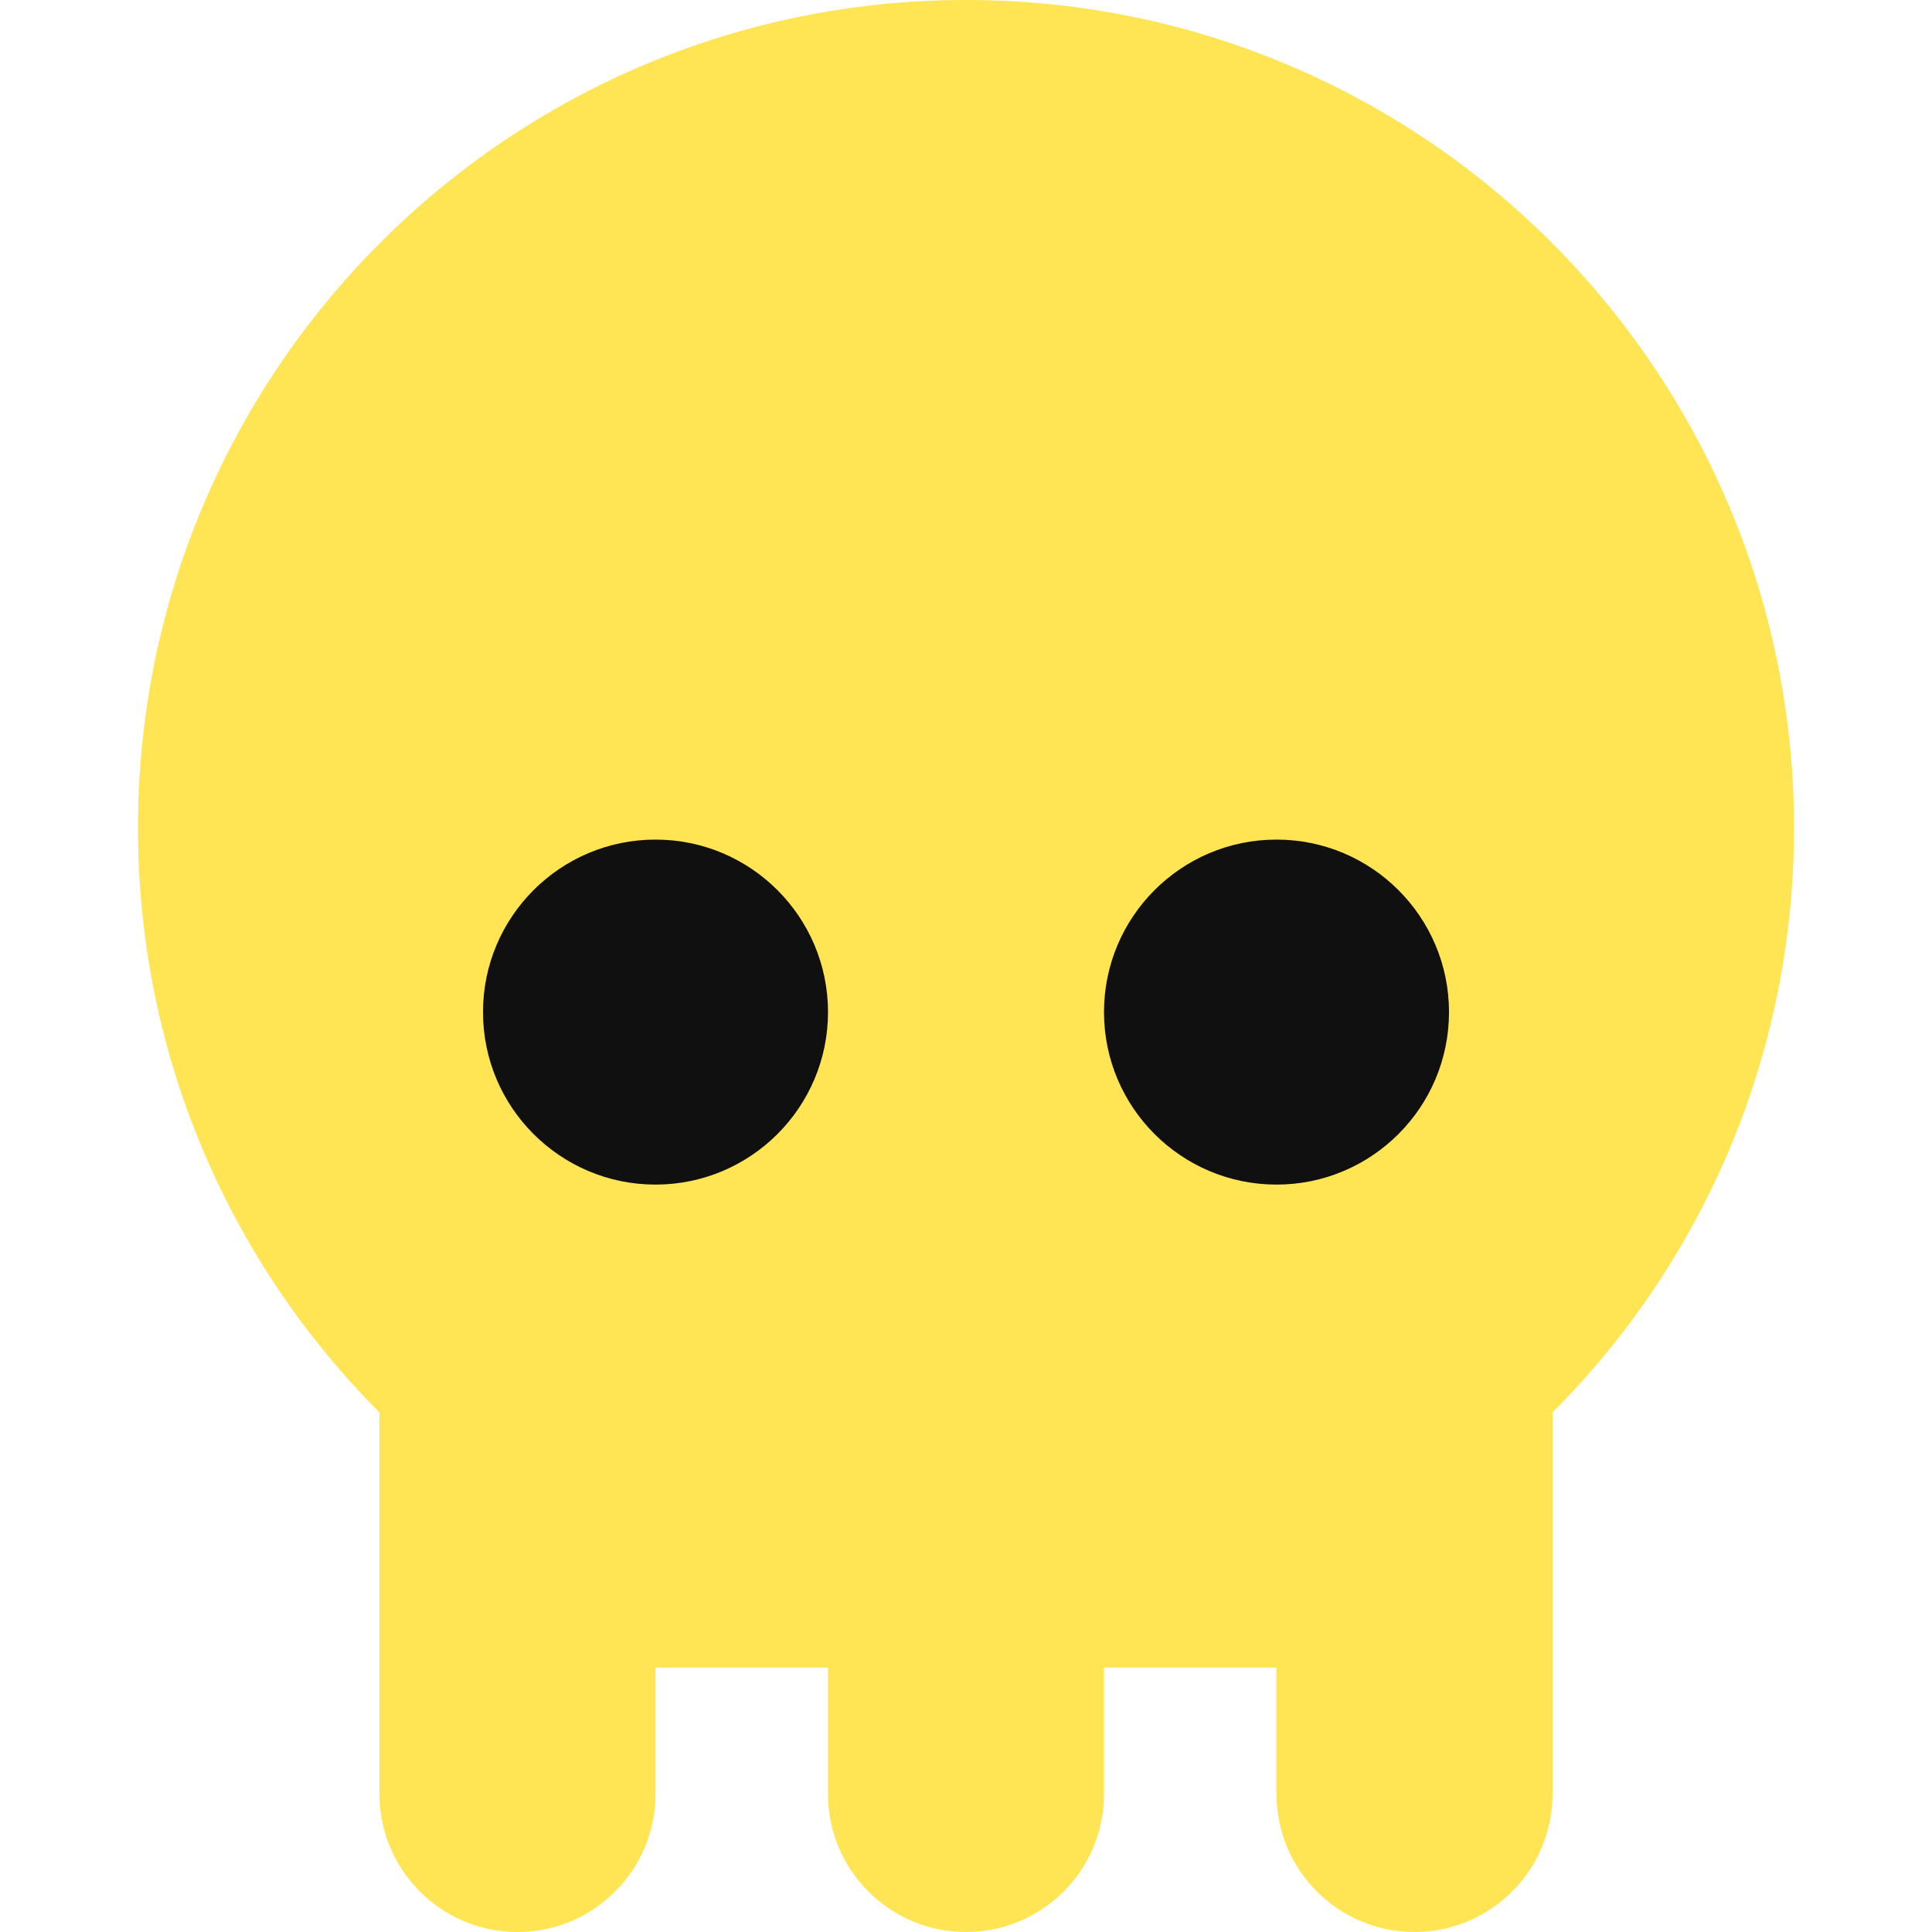 <svg width="14" height="14" viewBox="0 0 14 14" fill="none" xmlns="http://www.w3.org/2000/svg">
<g clip-path="url(#clip0_1222_12450)">
<path fill-rule="evenodd" clip-rule="evenodd" d="M11.25 10.235C12.332 9.15 13 7.653 13 6C13 2.686 10.314 0 7 0C3.686 0 1 2.686 1 6C1 7.653 1.668 9.15 2.75 10.235V13C2.75 13.552 3.198 14 3.75 14C4.302 14 4.75 13.552 4.75 13V12.084H6V13C6 13.552 6.448 14 7 14C7.552 14 8 13.552 8 13V12.084H9.25V13C9.25 13.552 9.698 14 10.25 14C10.802 14 11.25 13.552 11.25 13V10.235Z" fill="#FFE453"/>
<path d="M10.5 7.334C10.5 8.024 9.94 8.584 9.25 8.584C8.56 8.584 8 8.024 8 7.334C8 6.644 8.56 6.084 9.25 6.084C9.94 6.084 10.5 6.644 10.5 7.334Z" fill="#101010"/>
<path d="M6 7.334C6 8.024 5.44 8.584 4.75 8.584C4.06 8.584 3.5 8.024 3.5 7.334C3.5 6.644 4.06 6.084 4.75 6.084C5.44 6.084 6 6.644 6 7.334Z" fill="#101010"/>
</g>
<defs>
<clipPath id="clip0_1222_12450">
<rect width="14" height="14" fill="white"/>
</clipPath>
</defs>
</svg>
